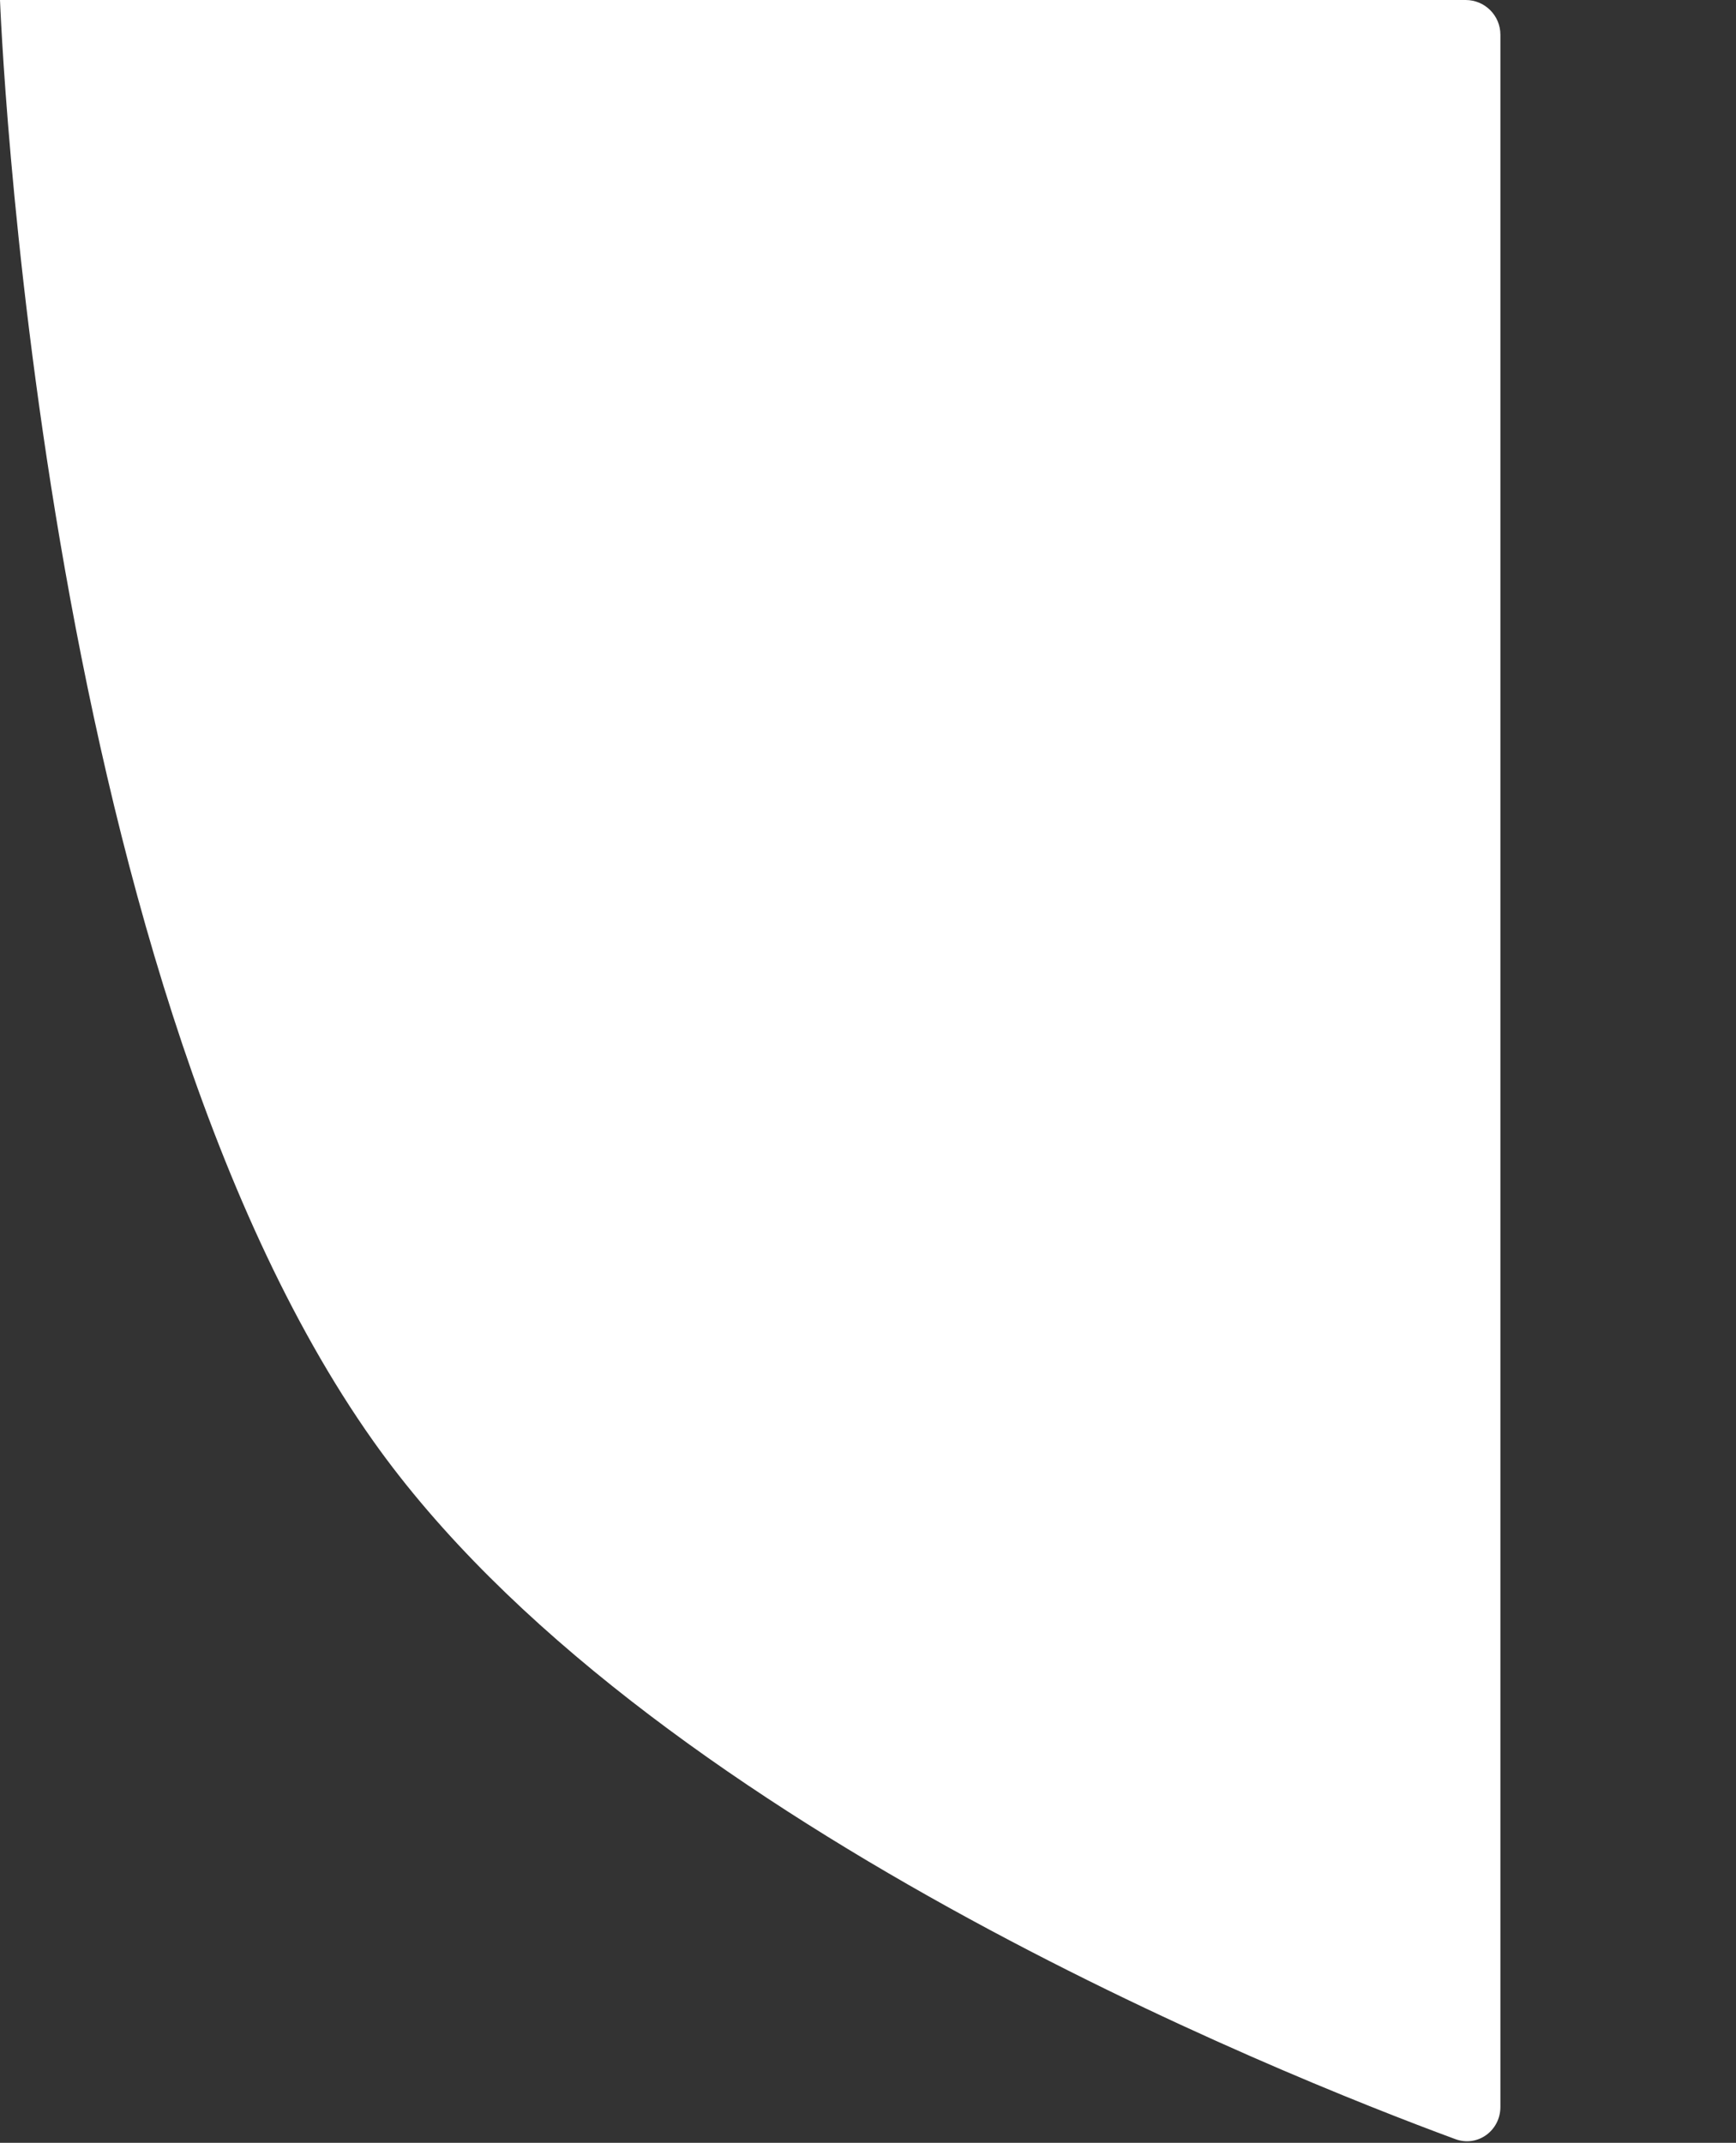 <svg width="700" height="864" viewBox="0 0 700 864" fill="none" xmlns="http://www.w3.org/2000/svg">
<rect x="0" y="0" width="700" height="864" fill="#333333" stroke="none"/>
<path d="M0 0L591 0C598.732 0 605 6.268 605 14V849.531C605 859.1 595.83 865.835 586.852 862.526C516.259 836.507 258.548 733.568 150.526 581.081C14.581 389.177 0 0 0 0Z" fill="white"/>
</svg>
